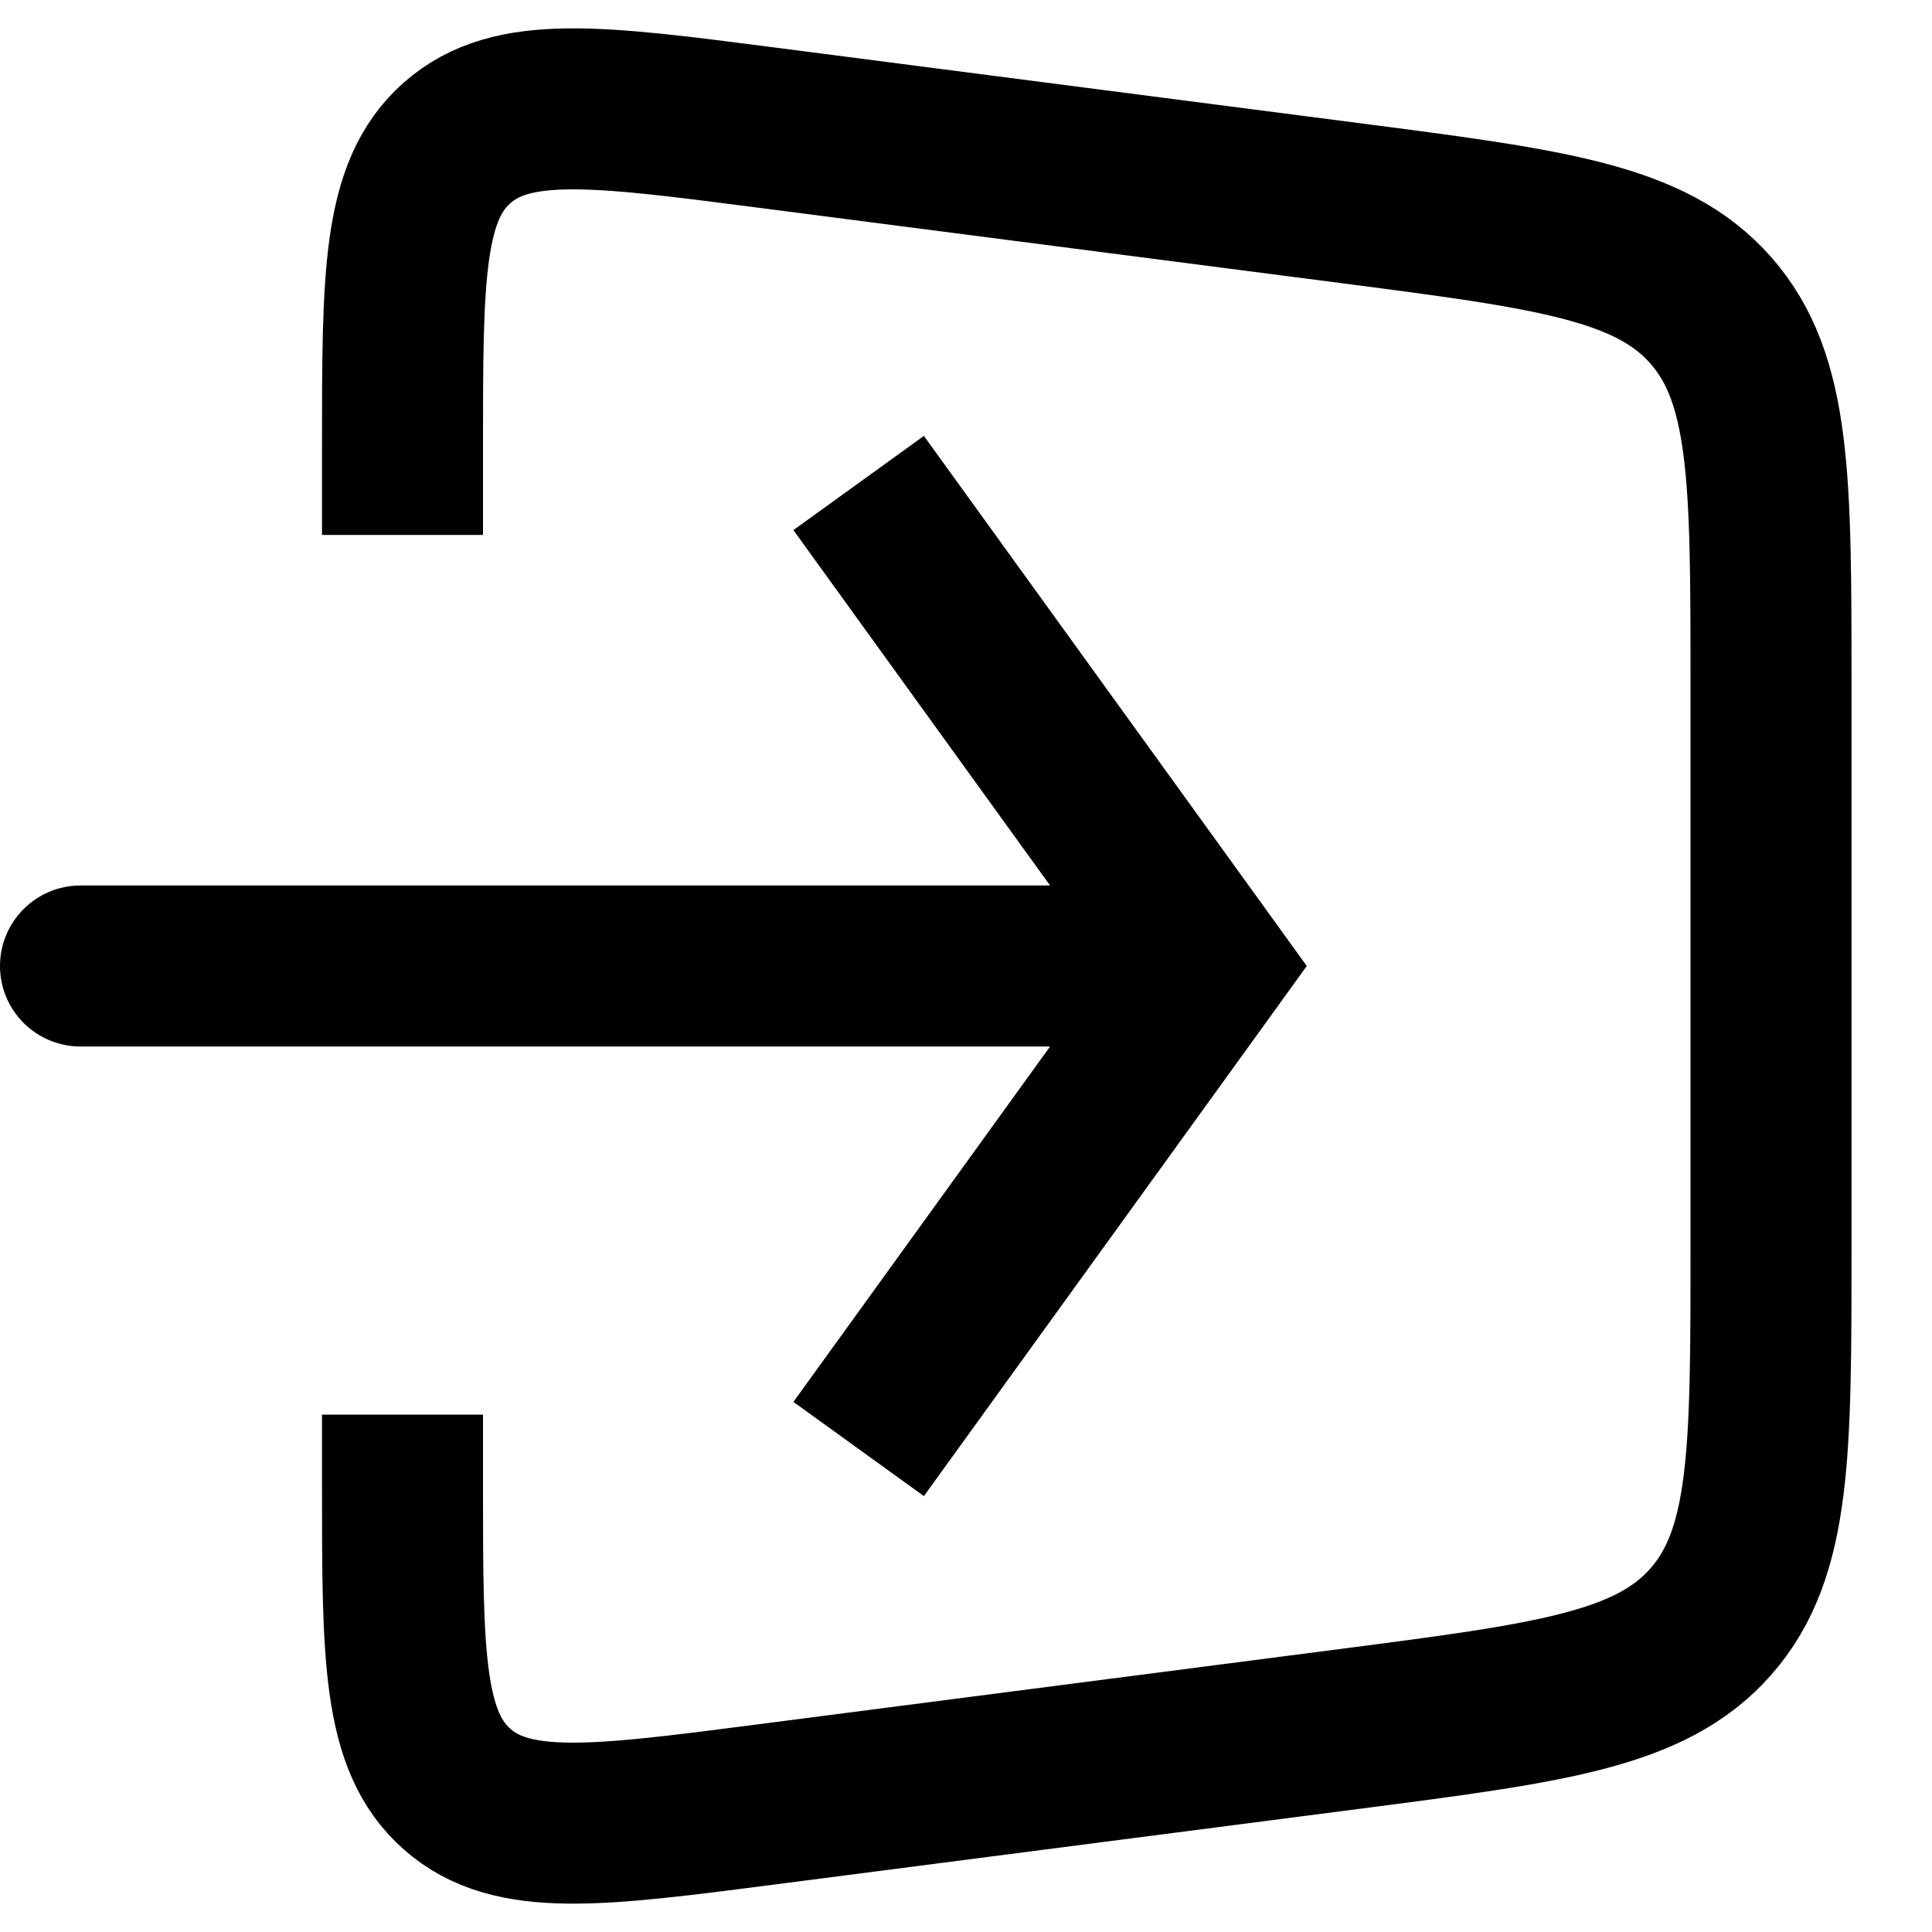 <svg width="24" height="24" viewBox="0 0 24 24" fill="none" xmlns="http://www.w3.org/2000/svg">
<path d="M5 6.645V5.551C5 3.431 5 2.371 5.68 1.773C6.359 1.176 7.411 1.312 9.513 1.584L16.77 2.523C19.261 2.846 20.507 3.007 21.253 3.856C22 4.706 22 5.962 22 8.474V15.526C22 18.038 22 19.294 21.253 20.144C20.507 20.993 19.261 21.154 16.77 21.477L9.513 22.416C7.411 22.688 6.359 22.824 5.68 22.227C5 21.629 5 20.569 5 18.449V17.573" stroke="#000" stroke-width="2"/>
<path d="M15 12L15.811 11.415L16.233 12L15.811 12.585L15 12ZM1 13C0.448 13 0 12.552 0 12C0 11.448 0.448 11 1 11V13ZM11.477 5.415L15.811 11.415L14.189 12.585L9.856 6.585L11.477 5.415ZM15.811 12.585L11.477 18.585L9.856 17.415L14.189 11.415L15.811 12.585ZM15 13H1V11H15V13Z" fill="#000"/>
</svg>
